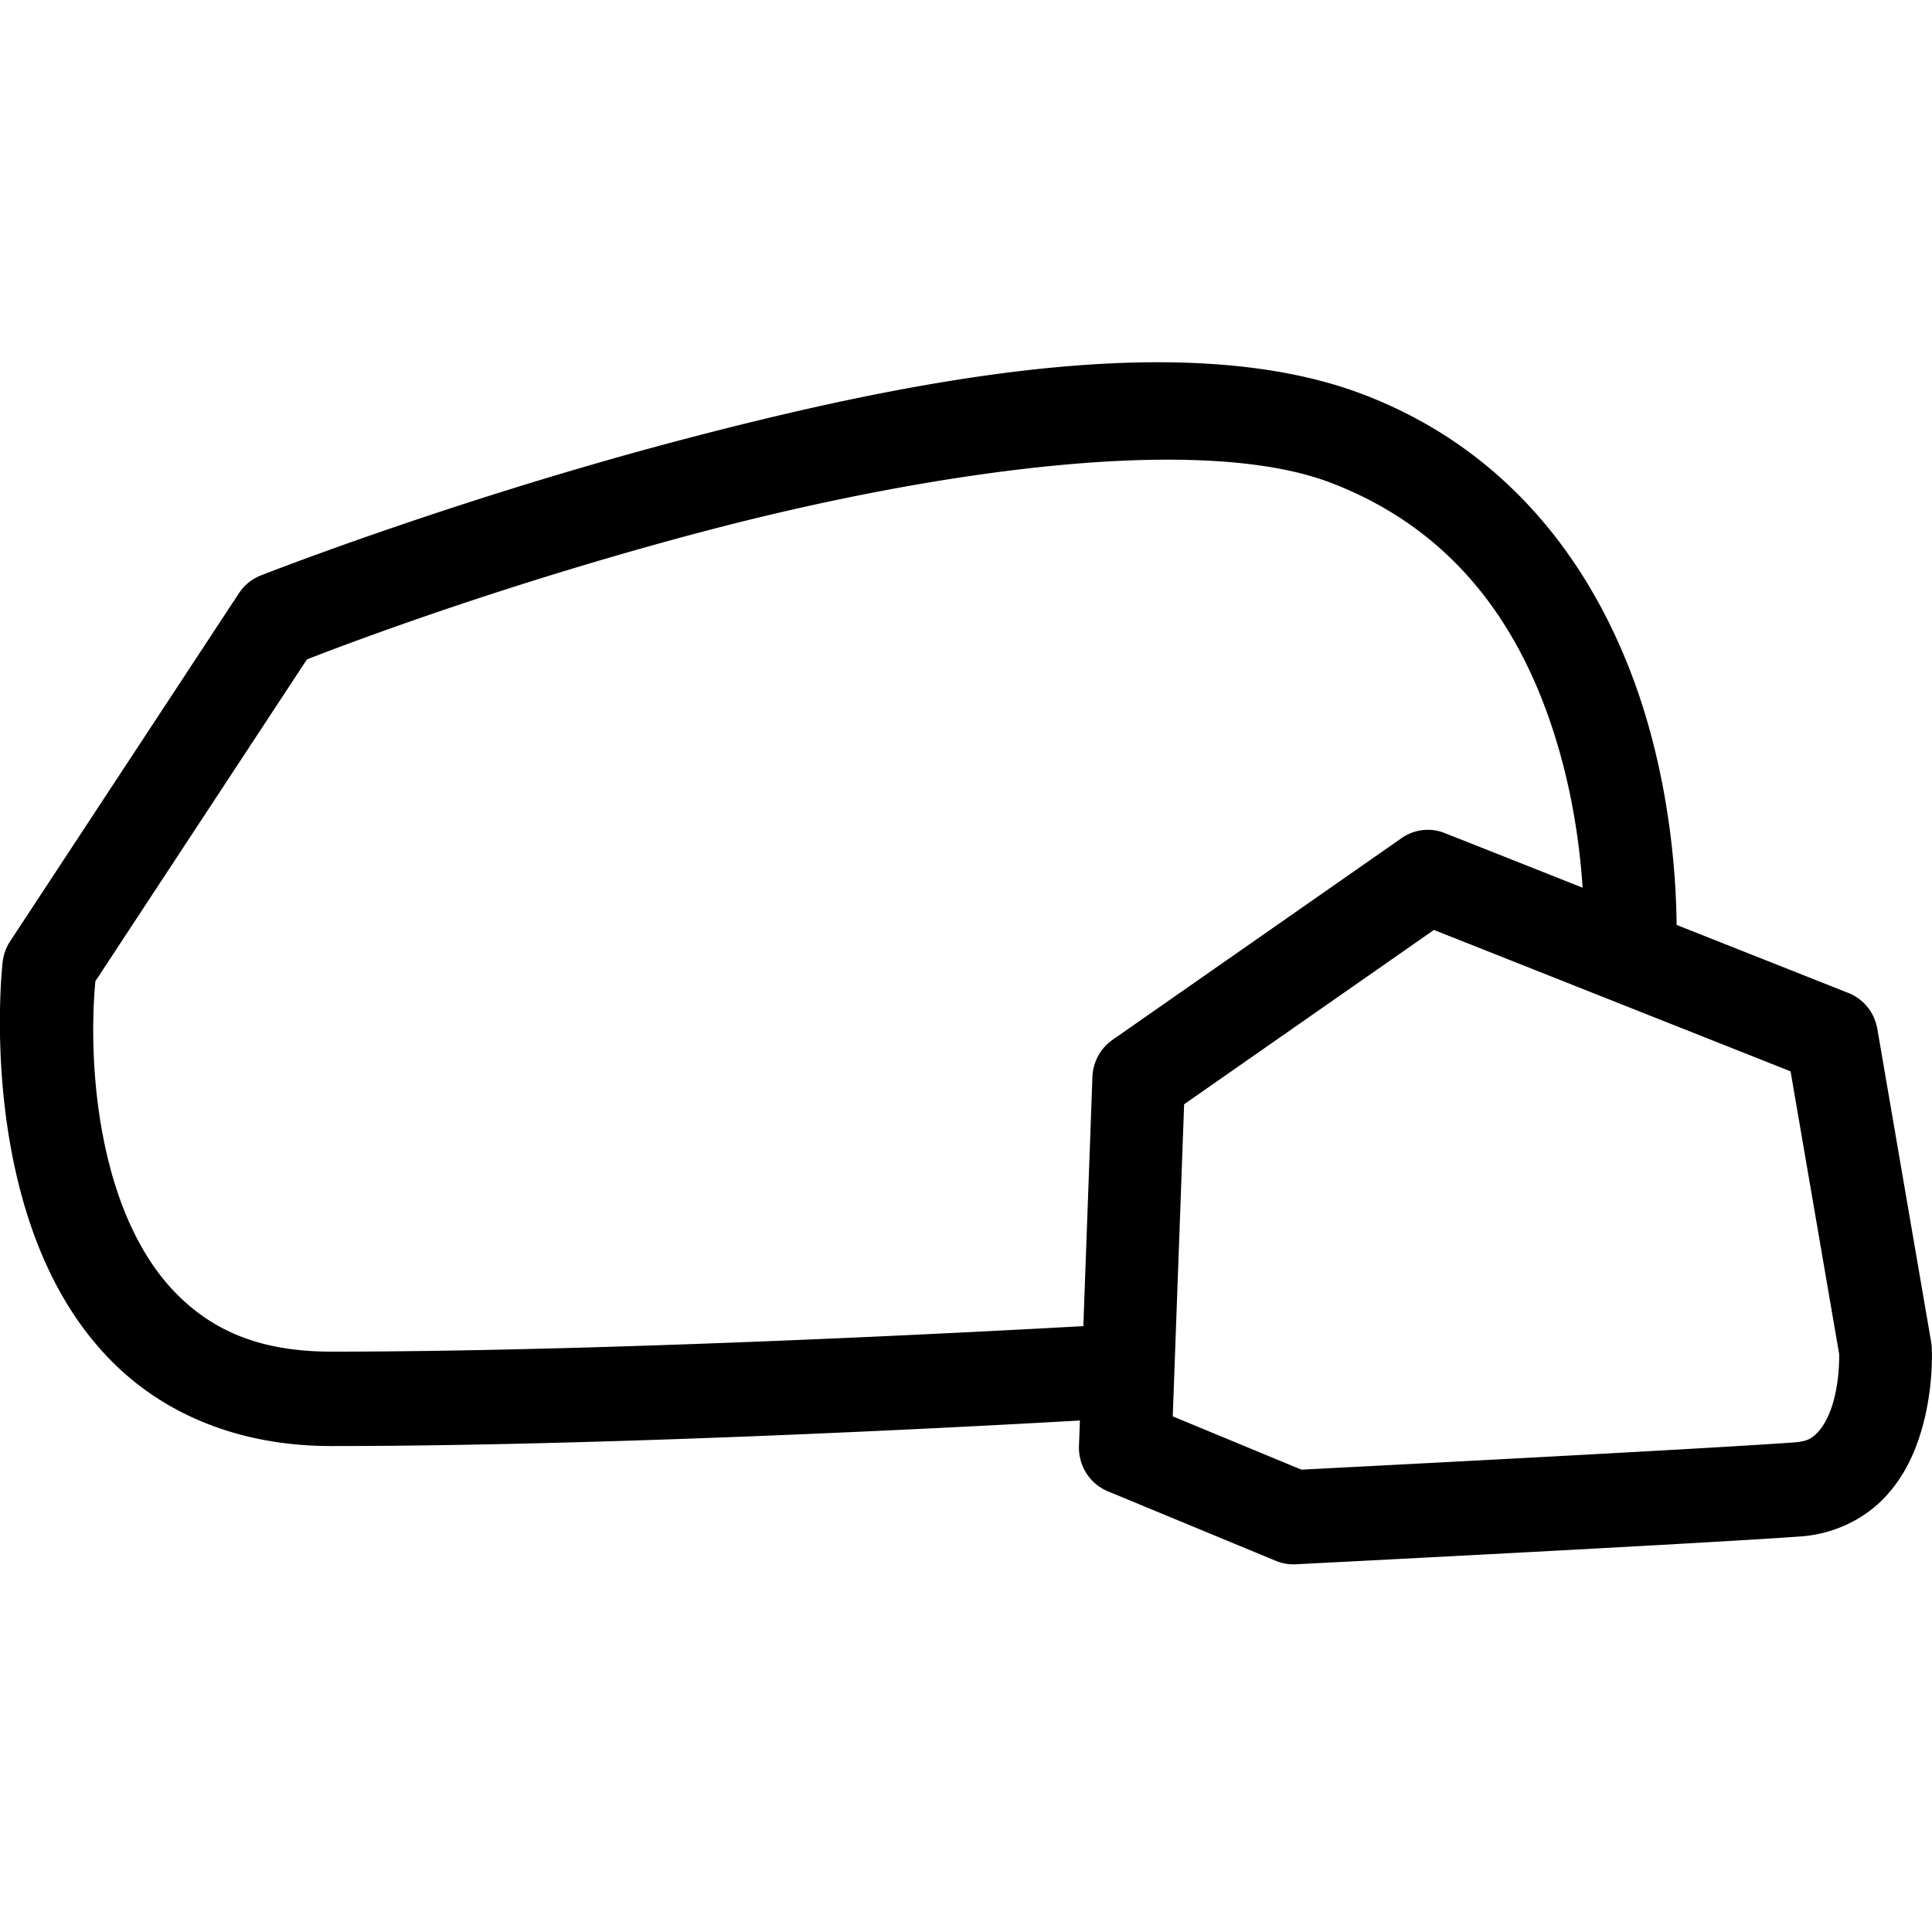 <?xml version="1.0" encoding="UTF-8" standalone="no"?>
<svg
   version="1.1"
   width="32"
   height="32"
   id="svg13"
   sodipodi:docname="stone.svg"
   inkscape:version="1.3 (0e150ed6c4, 2023-07-21)"
   xmlns:inkscape="http://www.inkscape.org/namespaces/inkscape"
   xmlns:sodipodi="http://sodipodi.sourceforge.net/DTD/sodipodi-0.dtd"
   xmlns="http://www.w3.org/2000/svg"
   xmlns:svg="http://www.w3.org/2000/svg">
  <sodipodi:namedview
     id="namedview13"
     pagecolor="#ffffff"
     bordercolor="#000000"
     borderopacity="0.25"
     inkscape:showpageshadow="2"
     inkscape:pageopacity="0.0"
     inkscape:pagecheckerboard="0"
     inkscape:deskcolor="#d1d1d1"
     inkscape:zoom="10.507607"
     inkscape:cx="3.901935"
     inkscape:cy="17.844215"
     inkscape:window-width="1920"
     inkscape:window-height="974"
     inkscape:window-x="-11"
     inkscape:window-y="-11"
     inkscape:window-maximized="1"
     inkscape:current-layer="svg13" />
  <defs
     id="defs1">
    <style
       id="style1">&#10;      g {&#10;        stroke-width: 1.3;&#10;        stroke: black;&#10;        fill: none;&#10;      }&#10;    </style>
  </defs>
  <!-- cannon -->
  <!-- guard -->
  <!-- elephant -->
  <!-- knight -->
  <!-- pawn -->
  <!-- rook -->
  <!-- general -->
  <g
     id="g4"
     transform="matrix(1.223,0,0,1.245,-17.981,-6.178)"
     style="fill:#000000;stroke-width:1.258;stroke:none;fill-opacity:1">
    <path
       style="color:#000000;stroke-linecap:round;stroke-linejoin:round;-inkscape-stroke:none;paint-order:stroke fill markers;stroke:none;fill:#000000;fill-opacity:1"
       d="m 34.268,16.045 a 0.627,0.627 0 0 0 -0.582,0.066 l -3.918,2.686 a 0.627,0.627 0 0 0 -0.271,0.494 l -0.182,4.906 a 0.627,0.627 0 0 0 0.391,0.605 l 2.277,0.926 A 0.627,0.627 0 0 0 32.25,25.773 c 0,0 5.531,-0.276 6.848,-0.371 0.462,-0.034 0.866,-0.243 1.131,-0.52 0.265,-0.276 0.407,-0.596 0.494,-0.885 0.175,-0.578 0.141,-1.105 0.141,-1.105 a 0.627,0.627 0 0 0 -0.008,-0.076 l -0.729,-4.166 a 0.627,0.627 0 0 0 -0.391,-0.477 z m -0.146,1.289 4.83,1.881 0.658,3.76 c 4.52e-4,0.018 0.01,0.344 -0.086,0.66 -0.049,0.162 -0.125,0.299 -0.201,0.379 -0.077,0.08 -0.139,0.124 -0.314,0.137 -1.21,0.088 -6.463,0.352 -6.682,0.363 l -1.742,-0.709 0.154,-4.152 z"
       id="path2" />
    <path
       style="color:#000000;stroke-linecap:round;stroke-linejoin:round;-inkscape-stroke:none;paint-order:stroke fill markers;stroke:none;fill:#000000;fill-opacity:1"
       d="m 31.152,9.807 c -2.19,-0.15 -4.824,0.389 -7.178,0.996 -3.139,0.809 -5.742,1.816 -5.742,1.816 A 0.627,0.627 0 0 0 17.938,12.855 l -3.098,4.629 a 0.627,0.627 0 0 0 -0.102,0.279 c 0,0 -0.181,1.527 0.258,3.107 0.22,0.79 0.6,1.616 1.279,2.26 0.68,0.644 1.661,1.07 2.912,1.07 4.4,0 10.283,-0.348 10.551,-0.363 a 0.627,0.627 0 0 0 0.201,0.084 0.627,0.627 0 0 0 0.629,-0.627 v -0.092 a 0.627,0.627 0 0 0 -0.664,-0.627 c 0,0 -6.287,0.369 -10.717,0.369 -0.982,0 -1.592,-0.292 -2.049,-0.725 C 16.682,21.788 16.384,21.18 16.205,20.535 15.862,19.301 15.984,18.124 15.994,18.016 l 2.865,-4.281 c 0.151,-0.058 2.465,-0.953 5.428,-1.717 3.057,-0.788 6.665,-1.299 8.439,-0.633 1.874,0.704 2.703,2.198 3.104,3.6 0.4,1.401 0.318,2.621 0.318,2.621 a 0.627,0.627 0 0 0 0.582,0.668 0.627,0.627 0 0 0 0.67,-0.582 c 0,0 0.1,-1.42 -0.365,-3.051 C 36.57,13.01 35.485,11.081 33.168,10.211 32.564,9.984 31.882,9.857 31.152,9.807 Z"
       id="path3" />
  </g>
</svg>
